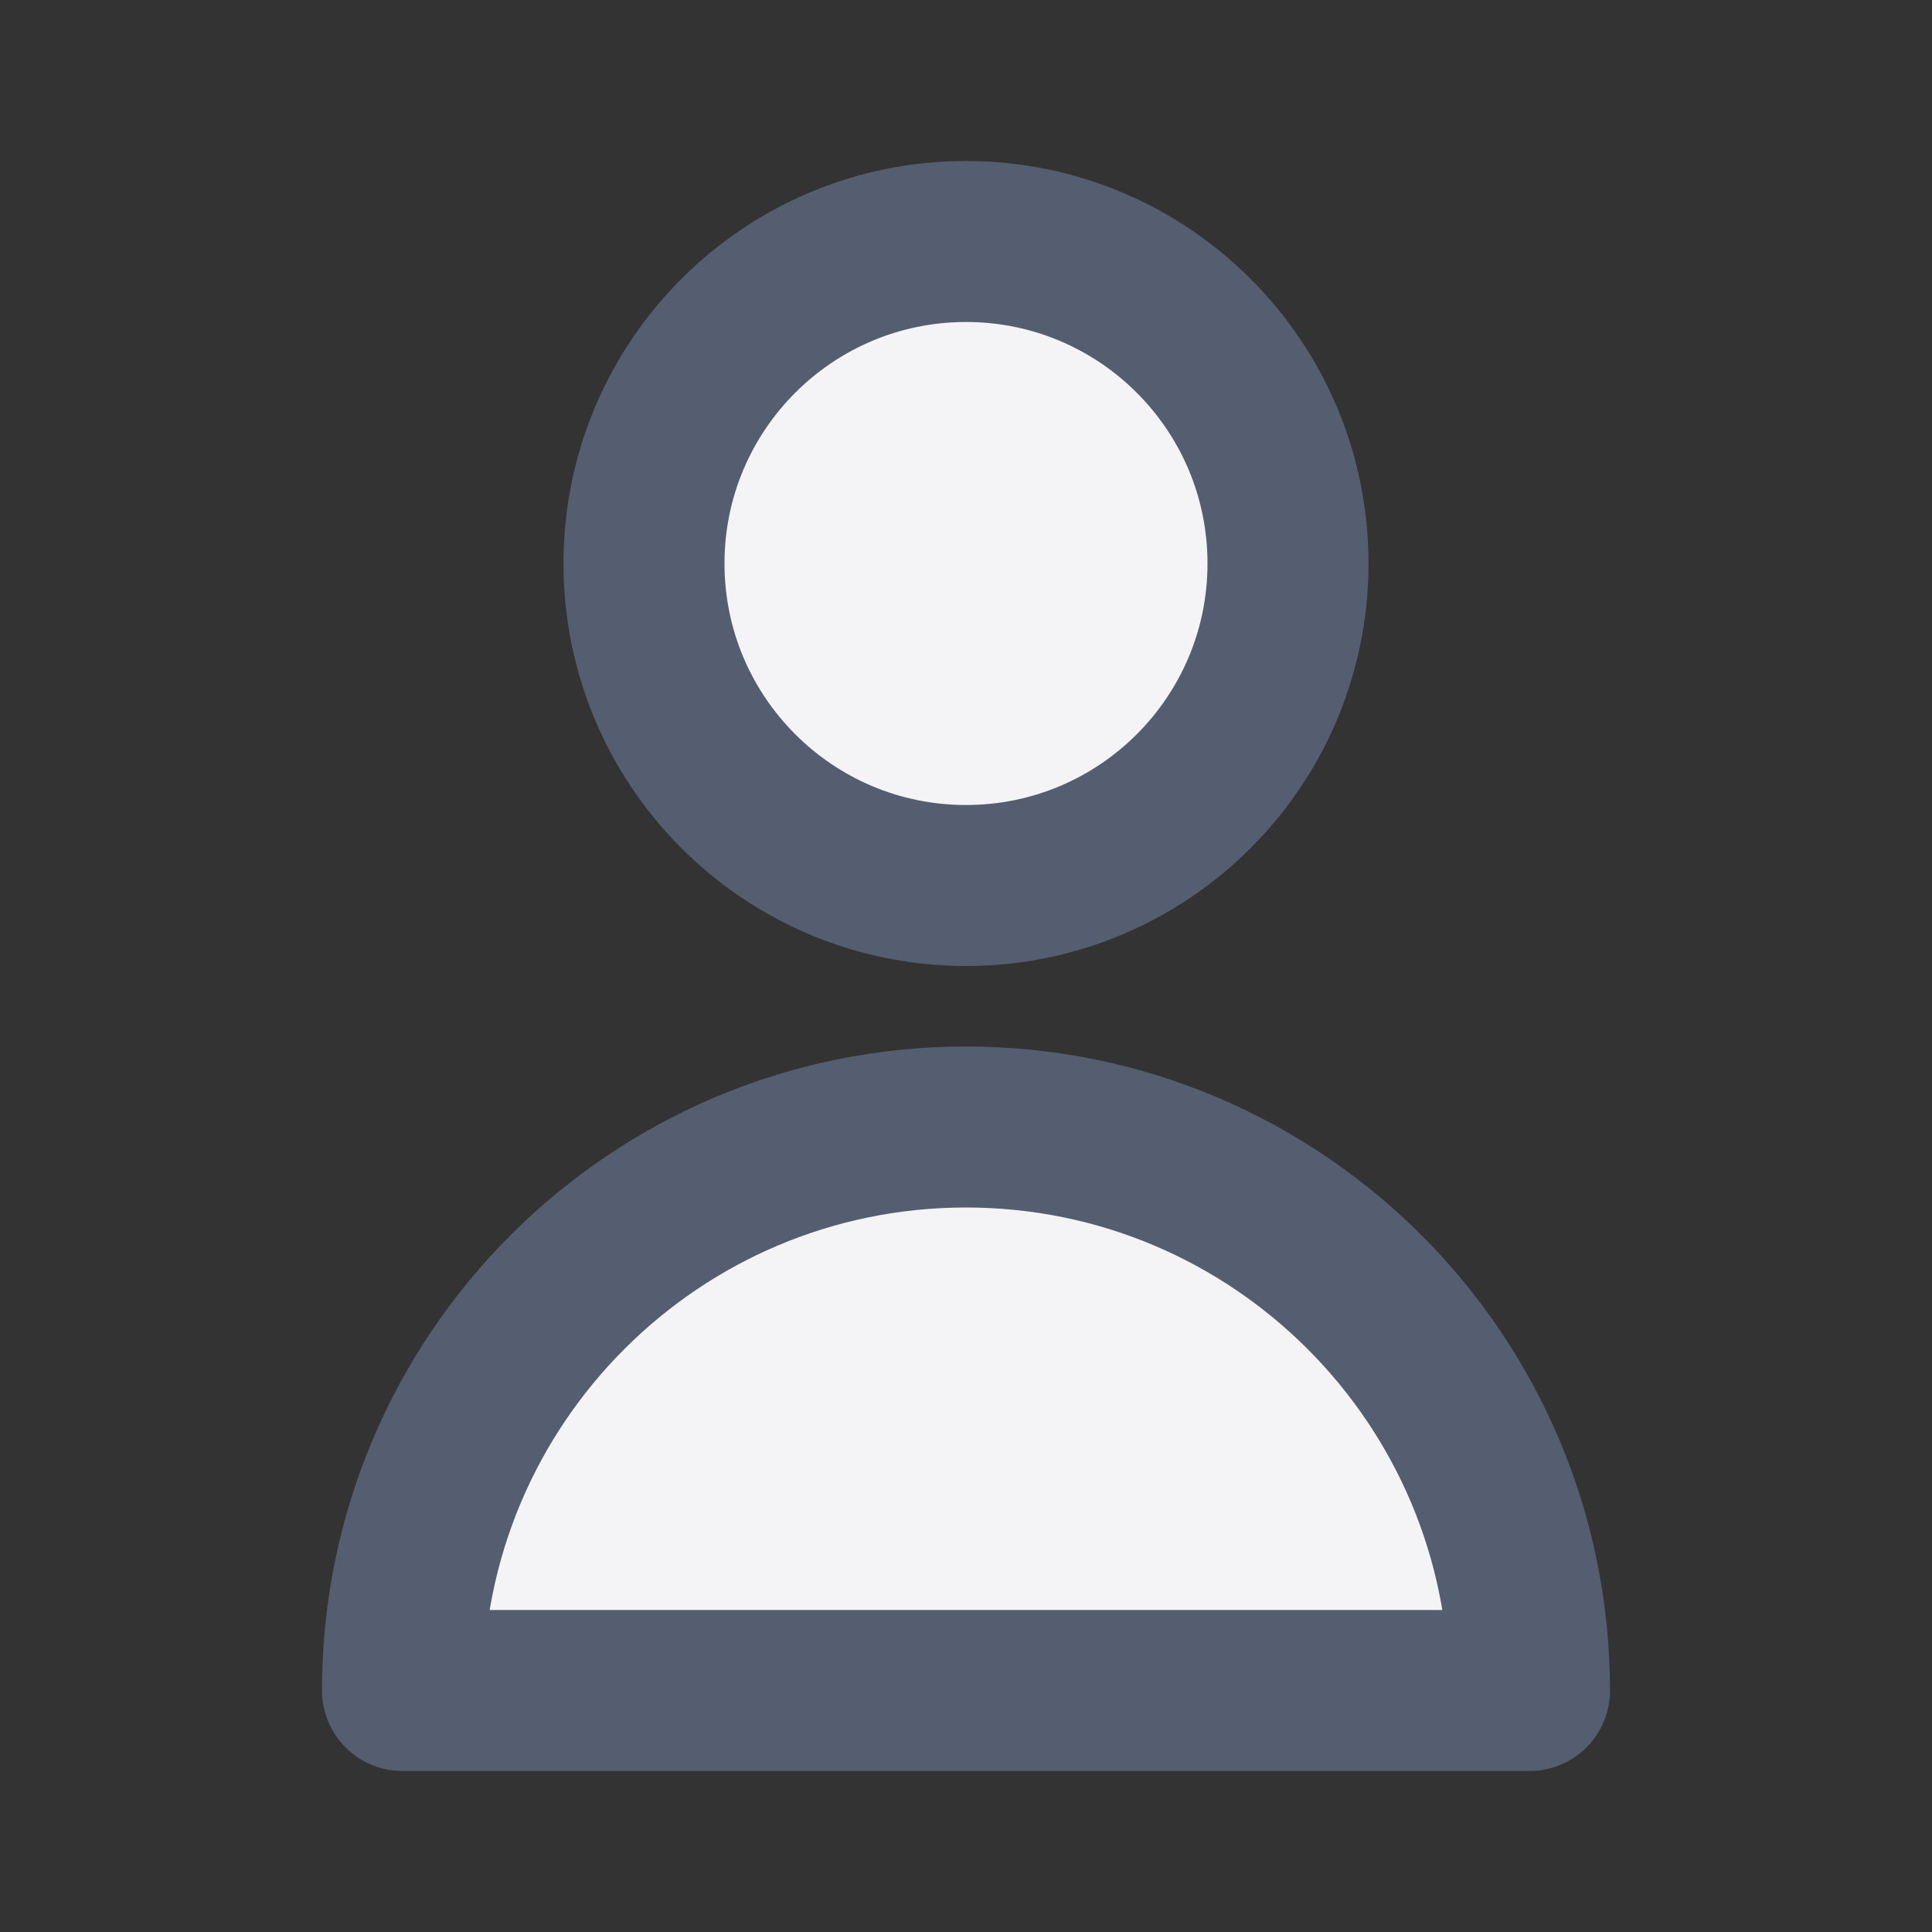 <svg xmlns="http://www.w3.org/2000/svg" width="24" height="24" fill="#f4f4f7" viewBox="0 0 24 24"><rect x="0" y="0" width="24" height="24" fill="#333333" stroke="none"/><path stroke="#555e70" stroke-linecap="round" stroke-linejoin="round" stroke-width="2" d="M16 7C16 9.209 14.209 11 12 11C9.791 11 8 9.209 8 7C8 4.791 9.791 3 12 3C14.209 3 16 4.791 16 7Z"/><path stroke="#555e70" stroke-linecap="round" stroke-linejoin="round" stroke-width="2" d="M12 14C8.134 14 5 17.134 5 21H19C19 17.134 15.866 14 12 14Z"/></svg>